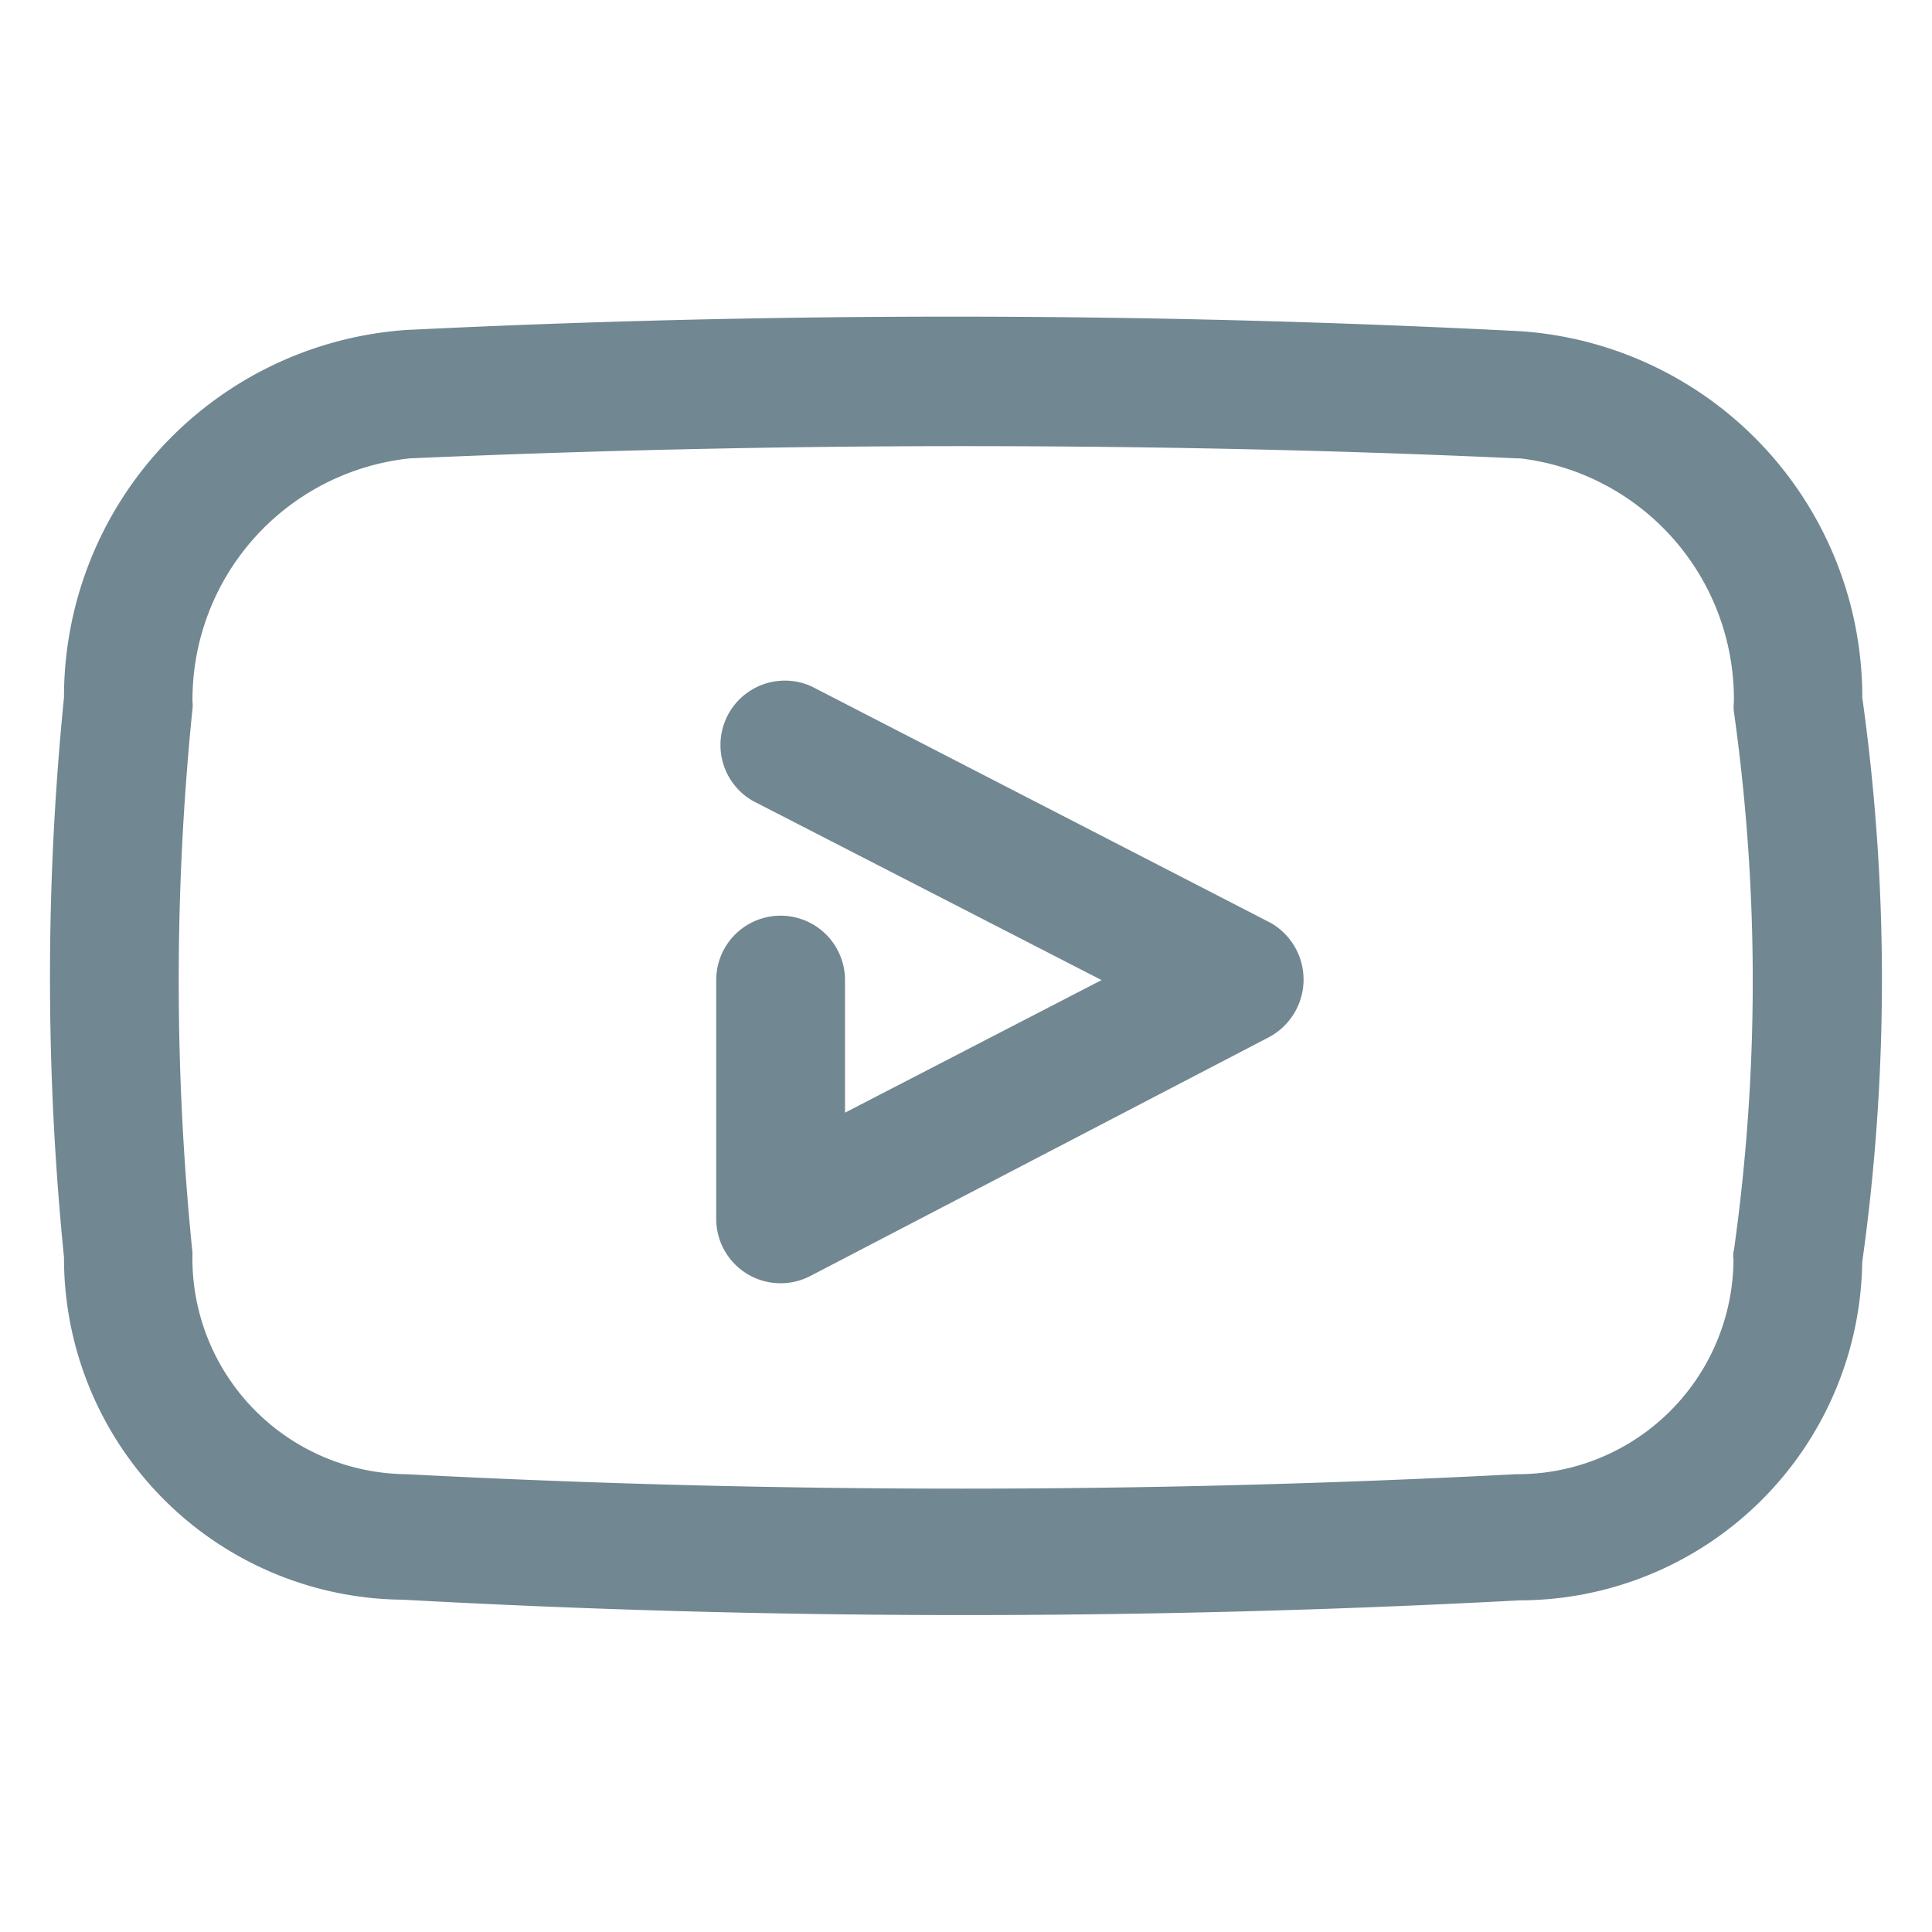 <svg xmlns="http://www.w3.org/2000/svg" xmlns:xlink="http://www.w3.org/1999/xlink" width="24" height="24" viewBox="0 0 24 24">
  <defs>
    <clipPath id="clip-tutorials-default">
      <rect width="24" height="24"/>
    </clipPath>
  </defs>
  <g id="tutorials-default" clip-path="url(#clip-tutorials-default)">
    <g id="youtube_youtuber_video_play" data-name="youtube youtuber video play" transform="translate(-1.161 -2.137)">
      <path id="Path_37816" data-name="Path 37816" d="M24.295,10.8a4.556,4.556,0,0,0-4.236-4.548,138.28,138.28,0,0,0-13.85-.016A4.569,4.569,0,0,0,1.956,10.8a34.857,34.857,0,0,0,0,6.957,4.244,4.244,0,0,0,4.212,4.252h0q3.47.191,6.957.191t6.917-.183a4.26,4.26,0,0,0,4.252-4.2,25.267,25.267,0,0,0,0-7.021Zm-1.6,6.885a.391.391,0,0,0,0,.1,2.681,2.681,0,0,1-2.7,2.665,132.436,132.436,0,0,1-13.786,0A2.681,2.681,0,0,1,3.552,17.7a33.508,33.508,0,0,1,0-6.757.359.359,0,0,0,0-.088,3.016,3.016,0,0,1,2.7-3.024c2.282-.1,4.579-.152,6.877-.152s4.6.048,6.877.152h.04A3.012,3.012,0,0,1,22.7,10.857a.606.606,0,0,0,0,.12,24.022,24.022,0,0,1,0,6.694Z" transform="translate(0 0)" fill="#718791"/>
      <path id="Path_37817" data-name="Path 37817" d="M19.045,14.743l-5.7-2.936a.8.8,0,0,0-.734,1.42l4.332,2.226L13.756,17.1V15.453a.8.8,0,1,0-1.6,0v2.968a.8.8,0,0,0,1.165.71l5.7-2.968a.811.811,0,0,0,.024-1.42Z" transform="translate(-2.098 -1.141)" fill="#718791"/>
    </g>
  </g>
</svg>
